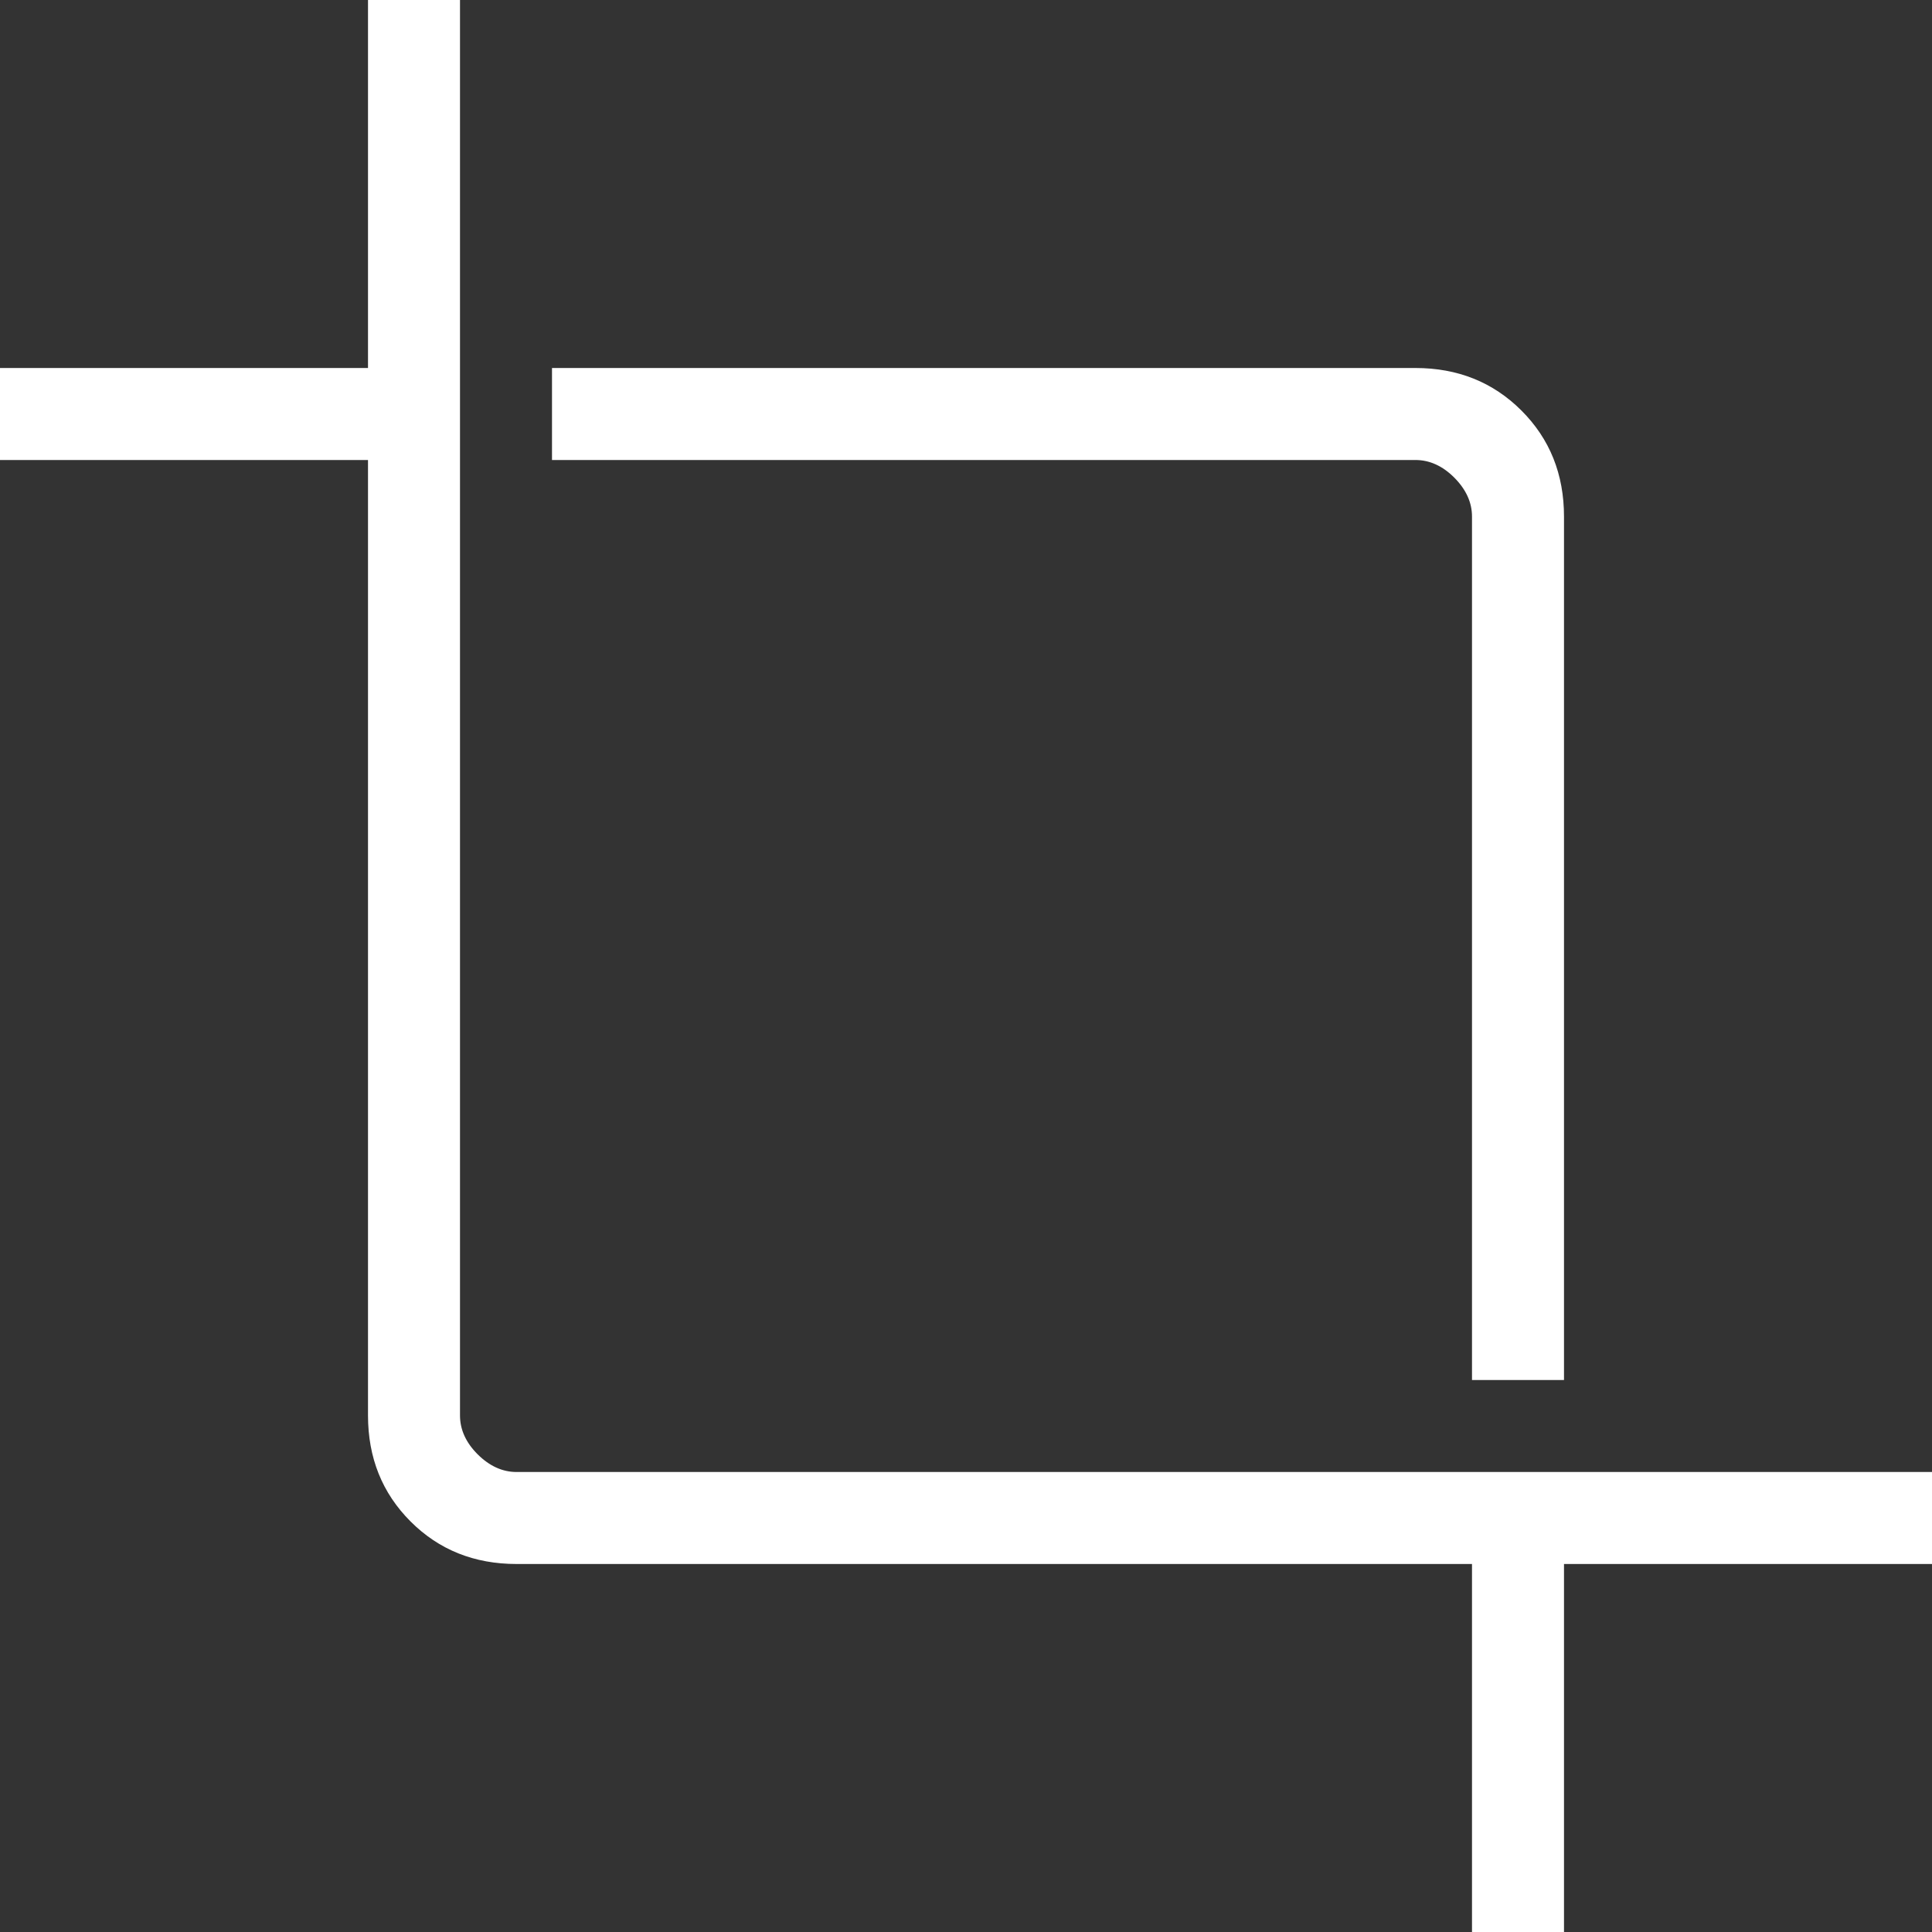 <svg width="21" height="21" viewBox="0 0 21 21" fill="none" xmlns="http://www.w3.org/2000/svg">
<rect x="0" y="0" width="21" height="21" fill="#333333" stroke="none"/>
<mask id="mask0_44_768" style="mask-type:alpha" maskUnits="userSpaceOnUse" x="-2" y="-2" width="25" height="25">
<rect x="-1.5" y="-1.5" width="24" height="24" fill="#D9D9D9"/>
</mask>
<g mask="url(#mask0_44_768)">
<path d="M16 21V17H5.615C5.155 17 4.771 16.846 4.463 16.538C4.154 16.229 4 15.845 4 15.385V5H0V4H4V0H5V15.385C5 15.539 5.064 15.68 5.192 15.808C5.321 15.936 5.462 16 5.615 16H21V17H17V21H16ZM16 15V5.615C16 5.462 15.936 5.321 15.808 5.192C15.68 5.064 15.539 5 15.385 5H6V4H15.385C15.845 4 16.229 4.154 16.538 4.463C16.846 4.771 17 5.155 17 5.615V15H16Z" fill="white"/>
</g>
</svg>
